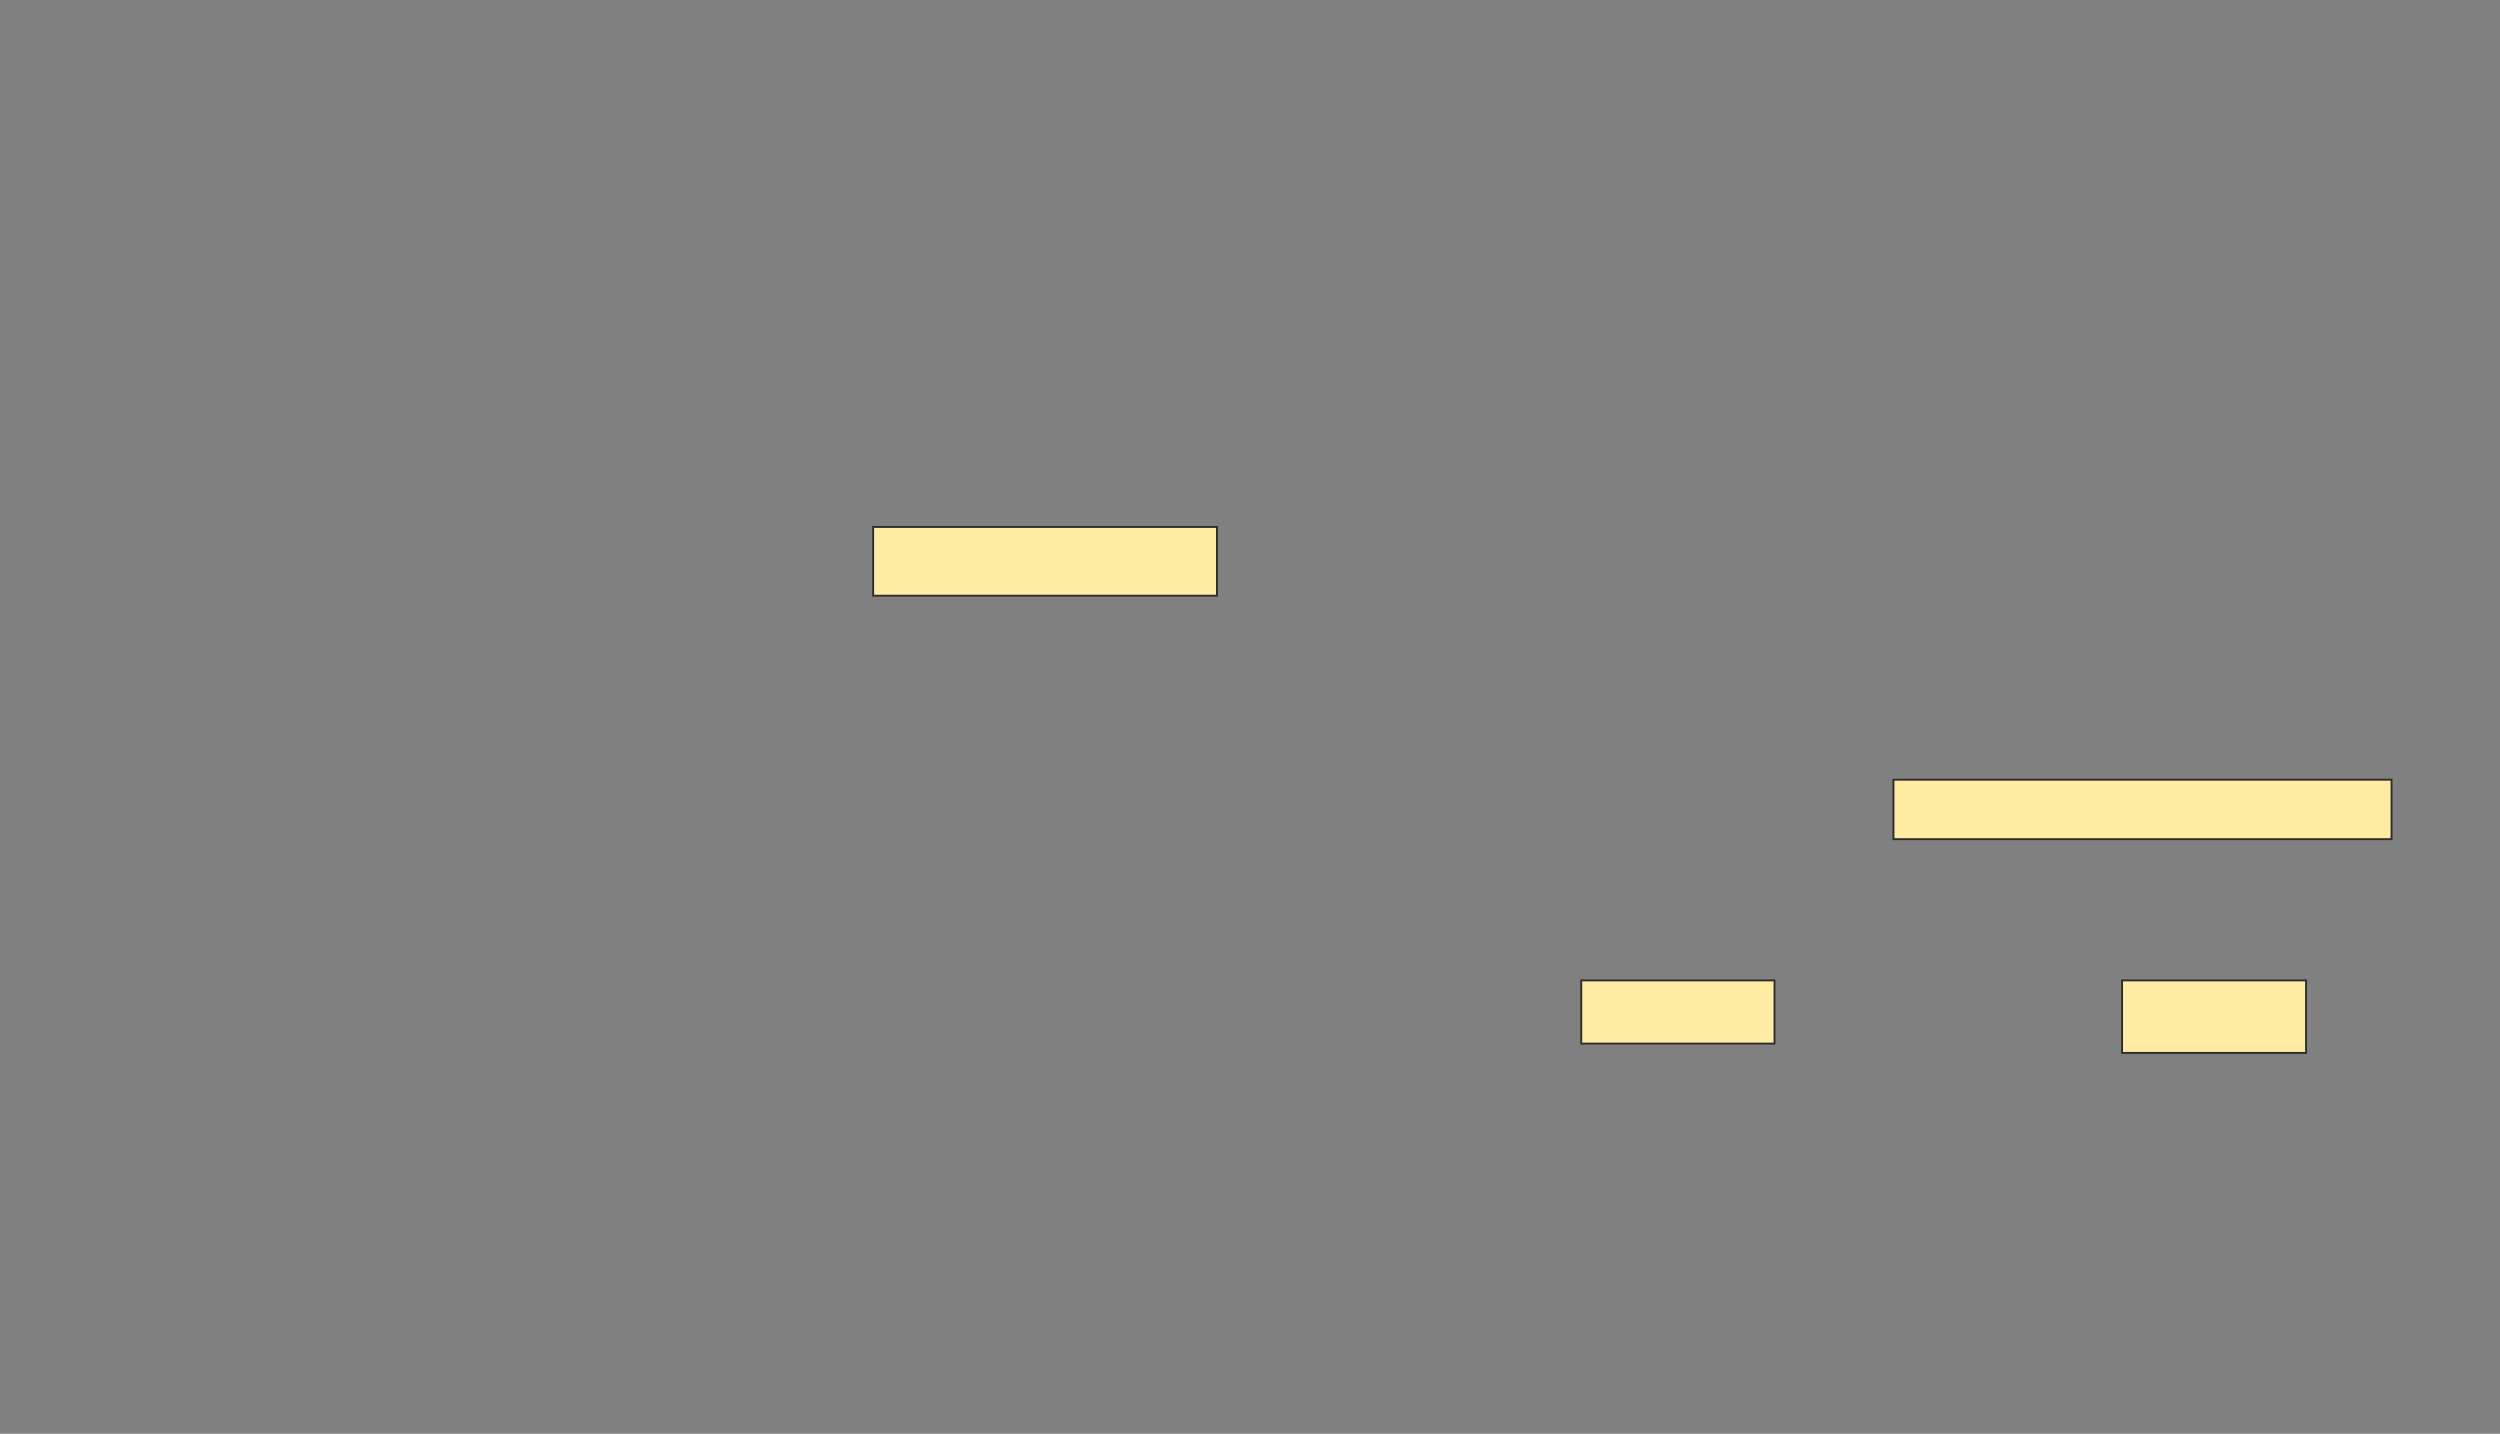 <svg height="749" width="1306" xmlns="http://www.w3.org/2000/svg"><rect width="100%" height="100%" fill="#808080" stroke="none"/><g fill="#ffeba2" stroke="#2d2d2d"><path d="m456.136 275.272h179.612v35.922h-179.612z"/><path d="m989.146 407.311h260.194v31.068h-260.194z"/><path d="m826.039 512.165h100.971v33.01h-100.971z"/><path d="m1108.563 512.165h96.117v37.864h-96.117z"/></g></svg>